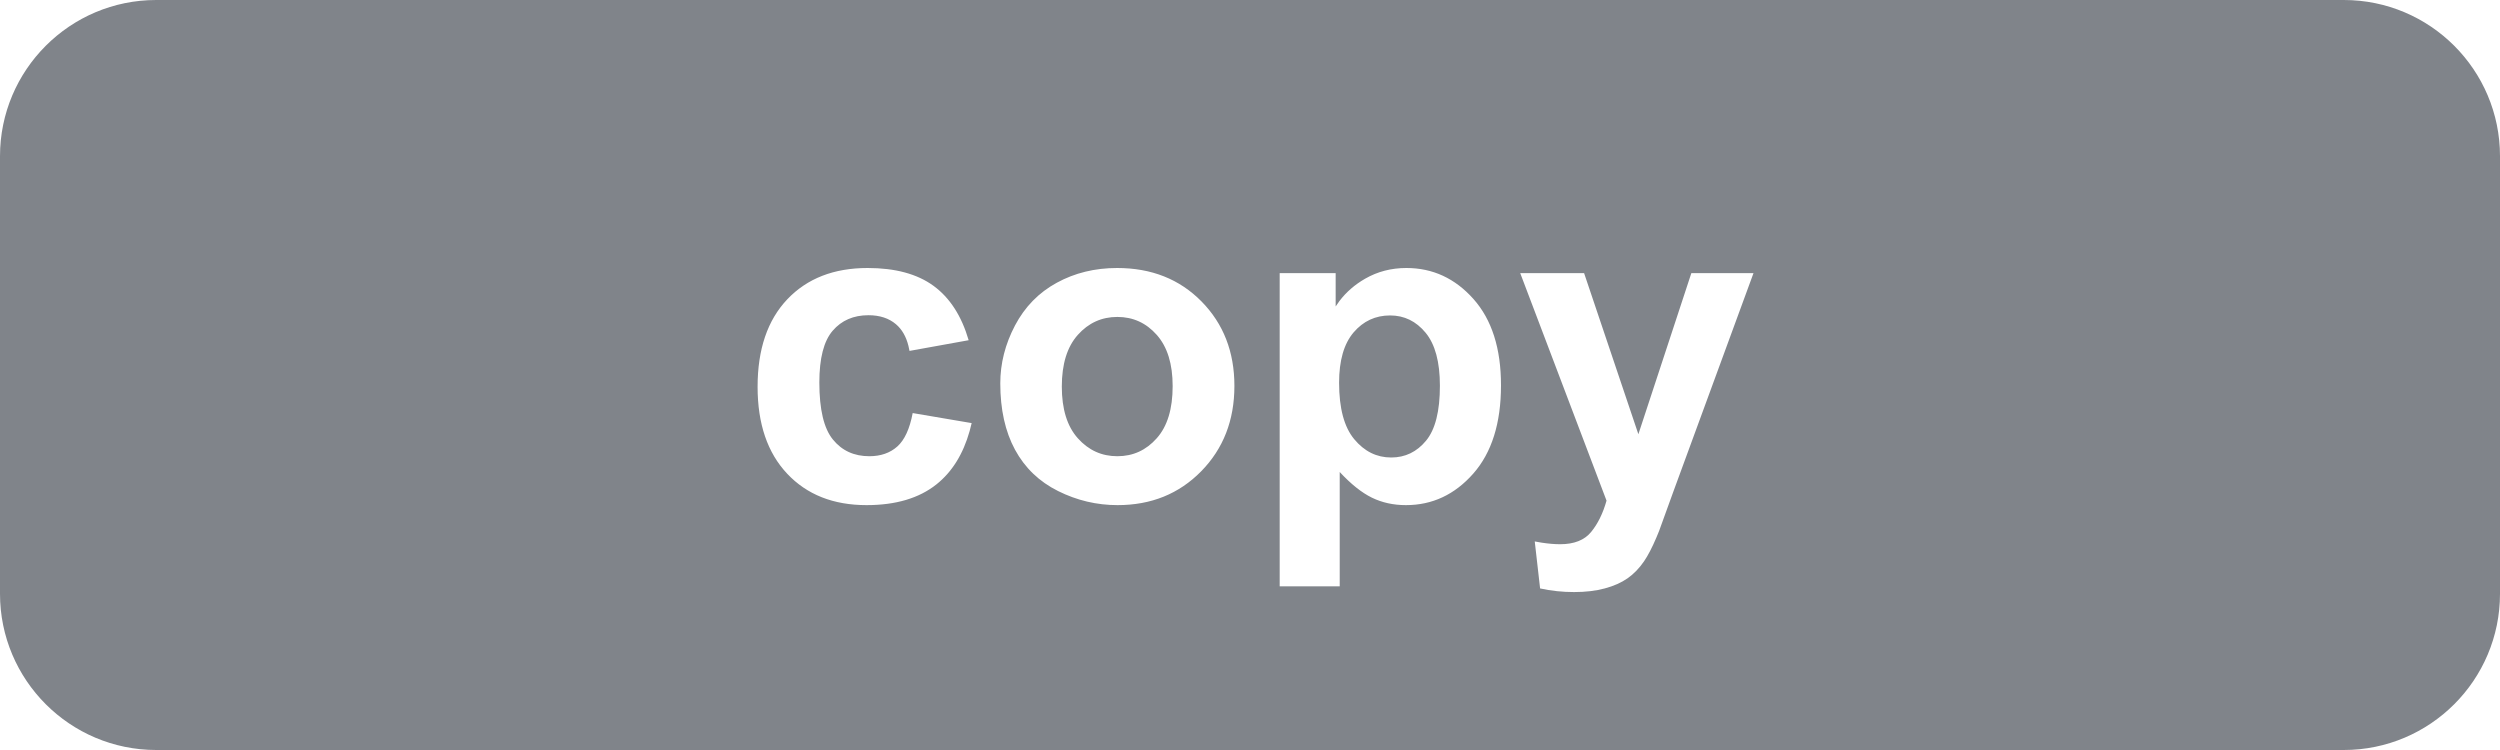 <?xml version="1.0" encoding="UTF-8"?>
<svg width="80px" height="24px" viewBox="0 0 80 24">
    <g fill="#80848A" stroke="none" stroke-width="1" fill-rule="evenodd">
        <path d="M75,0 C77.761,-5.07265313e-16 80,2.239 80,5 L80,19 C80,21.761 77.761,24 75,24 L5,24 C2.239,24 3.38176876e-16,21.761 0,19 L0,5 C-3.38176876e-16,2.239 2.239,1.39544373e-15 5,0 L75,0 Z M50.691,8.74 L48.647,8.74 L51.409,16.021 C51.295,16.426 51.131,16.76 50.917,17.022 C50.703,17.284 50.372,17.415 49.926,17.415 C49.745,17.415 49.547,17.398 49.332,17.365 L49.112,17.326 L49.283,18.83 C49.639,18.908 50.001,18.946 50.37,18.946 C50.735,18.946 51.062,18.908 51.351,18.83 C51.64,18.753 51.884,18.644 52.083,18.505 C52.281,18.366 52.456,18.185 52.609,17.962 C52.736,17.776 52.869,17.52 53.007,17.195 L53.091,16.991 L53.549,15.727 L56.112,8.74 L54.123,8.74 L52.428,13.895 L50.691,8.74 Z M45.004,8.576 C44.521,8.576 44.081,8.69 43.685,8.918 C43.354,9.108 43.081,9.345 42.864,9.63 L42.741,9.807 L42.741,8.74 L40.95,8.74 L40.95,18.762 L42.871,18.762 L42.871,15.104 C43.231,15.492 43.574,15.765 43.9,15.925 C44.226,16.084 44.589,16.164 44.99,16.164 C45.833,16.164 46.551,15.828 47.144,15.156 C47.736,14.484 48.032,13.541 48.032,12.329 C48.032,11.149 47.738,10.228 47.15,9.567 C46.562,8.907 45.847,8.576 45.004,8.576 Z M27.764,8.576 C26.684,8.576 25.827,8.91 25.193,9.578 C24.56,10.245 24.243,11.178 24.243,12.377 C24.243,13.562 24.559,14.489 25.19,15.159 C25.821,15.829 26.668,16.164 27.729,16.164 C28.664,16.164 29.409,15.943 29.965,15.501 C30.465,15.103 30.82,14.534 31.029,13.792 L31.093,13.539 L29.206,13.218 C29.11,13.724 28.946,14.08 28.714,14.288 C28.481,14.495 28.183,14.599 27.818,14.599 C27.331,14.599 26.942,14.421 26.653,14.065 C26.363,13.71 26.219,13.102 26.219,12.24 C26.219,11.465 26.361,10.913 26.646,10.583 C26.931,10.252 27.312,10.087 27.791,10.087 C28.151,10.087 28.444,10.183 28.669,10.374 C28.863,10.538 28.997,10.771 29.071,11.072 L29.104,11.229 L30.997,10.887 C30.769,10.107 30.394,9.528 29.873,9.147 C29.351,8.766 28.648,8.576 27.764,8.576 Z M35.748,8.576 C35.037,8.576 34.393,8.733 33.817,9.048 C33.24,9.362 32.795,9.818 32.48,10.415 C32.166,11.012 32.009,11.63 32.009,12.268 C32.009,13.102 32.166,13.809 32.48,14.39 C32.795,14.971 33.254,15.412 33.858,15.713 C34.462,16.014 35.096,16.164 35.762,16.164 C36.837,16.164 37.729,15.803 38.438,15.081 C39.147,14.358 39.501,13.448 39.501,12.35 C39.501,11.26 39.15,10.359 38.448,9.646 C37.746,8.933 36.846,8.576 35.748,8.576 Z M44.484,10.094 C44.936,10.094 45.314,10.278 45.619,10.647 C45.924,11.017 46.077,11.582 46.077,12.343 C46.077,13.159 45.929,13.745 45.633,14.103 C45.337,14.461 44.965,14.64 44.519,14.64 C44.054,14.64 43.66,14.445 43.336,14.055 C43.012,13.666 42.851,13.063 42.851,12.247 C42.851,11.536 43.006,11 43.315,10.637 C43.625,10.275 44.015,10.094 44.484,10.094 Z M35.755,10.142 C36.256,10.142 36.677,10.333 37.016,10.716 C37.356,11.099 37.525,11.646 37.525,12.356 C37.525,13.086 37.356,13.642 37.016,14.024 C36.677,14.407 36.256,14.599 35.755,14.599 C35.254,14.599 34.832,14.407 34.49,14.024 C34.148,13.642 33.978,13.09 33.978,12.37 C33.978,11.65 34.148,11.099 34.49,10.716 C34.832,10.333 35.254,10.142 35.755,10.142 Z"></path>
    </g>
</svg>
